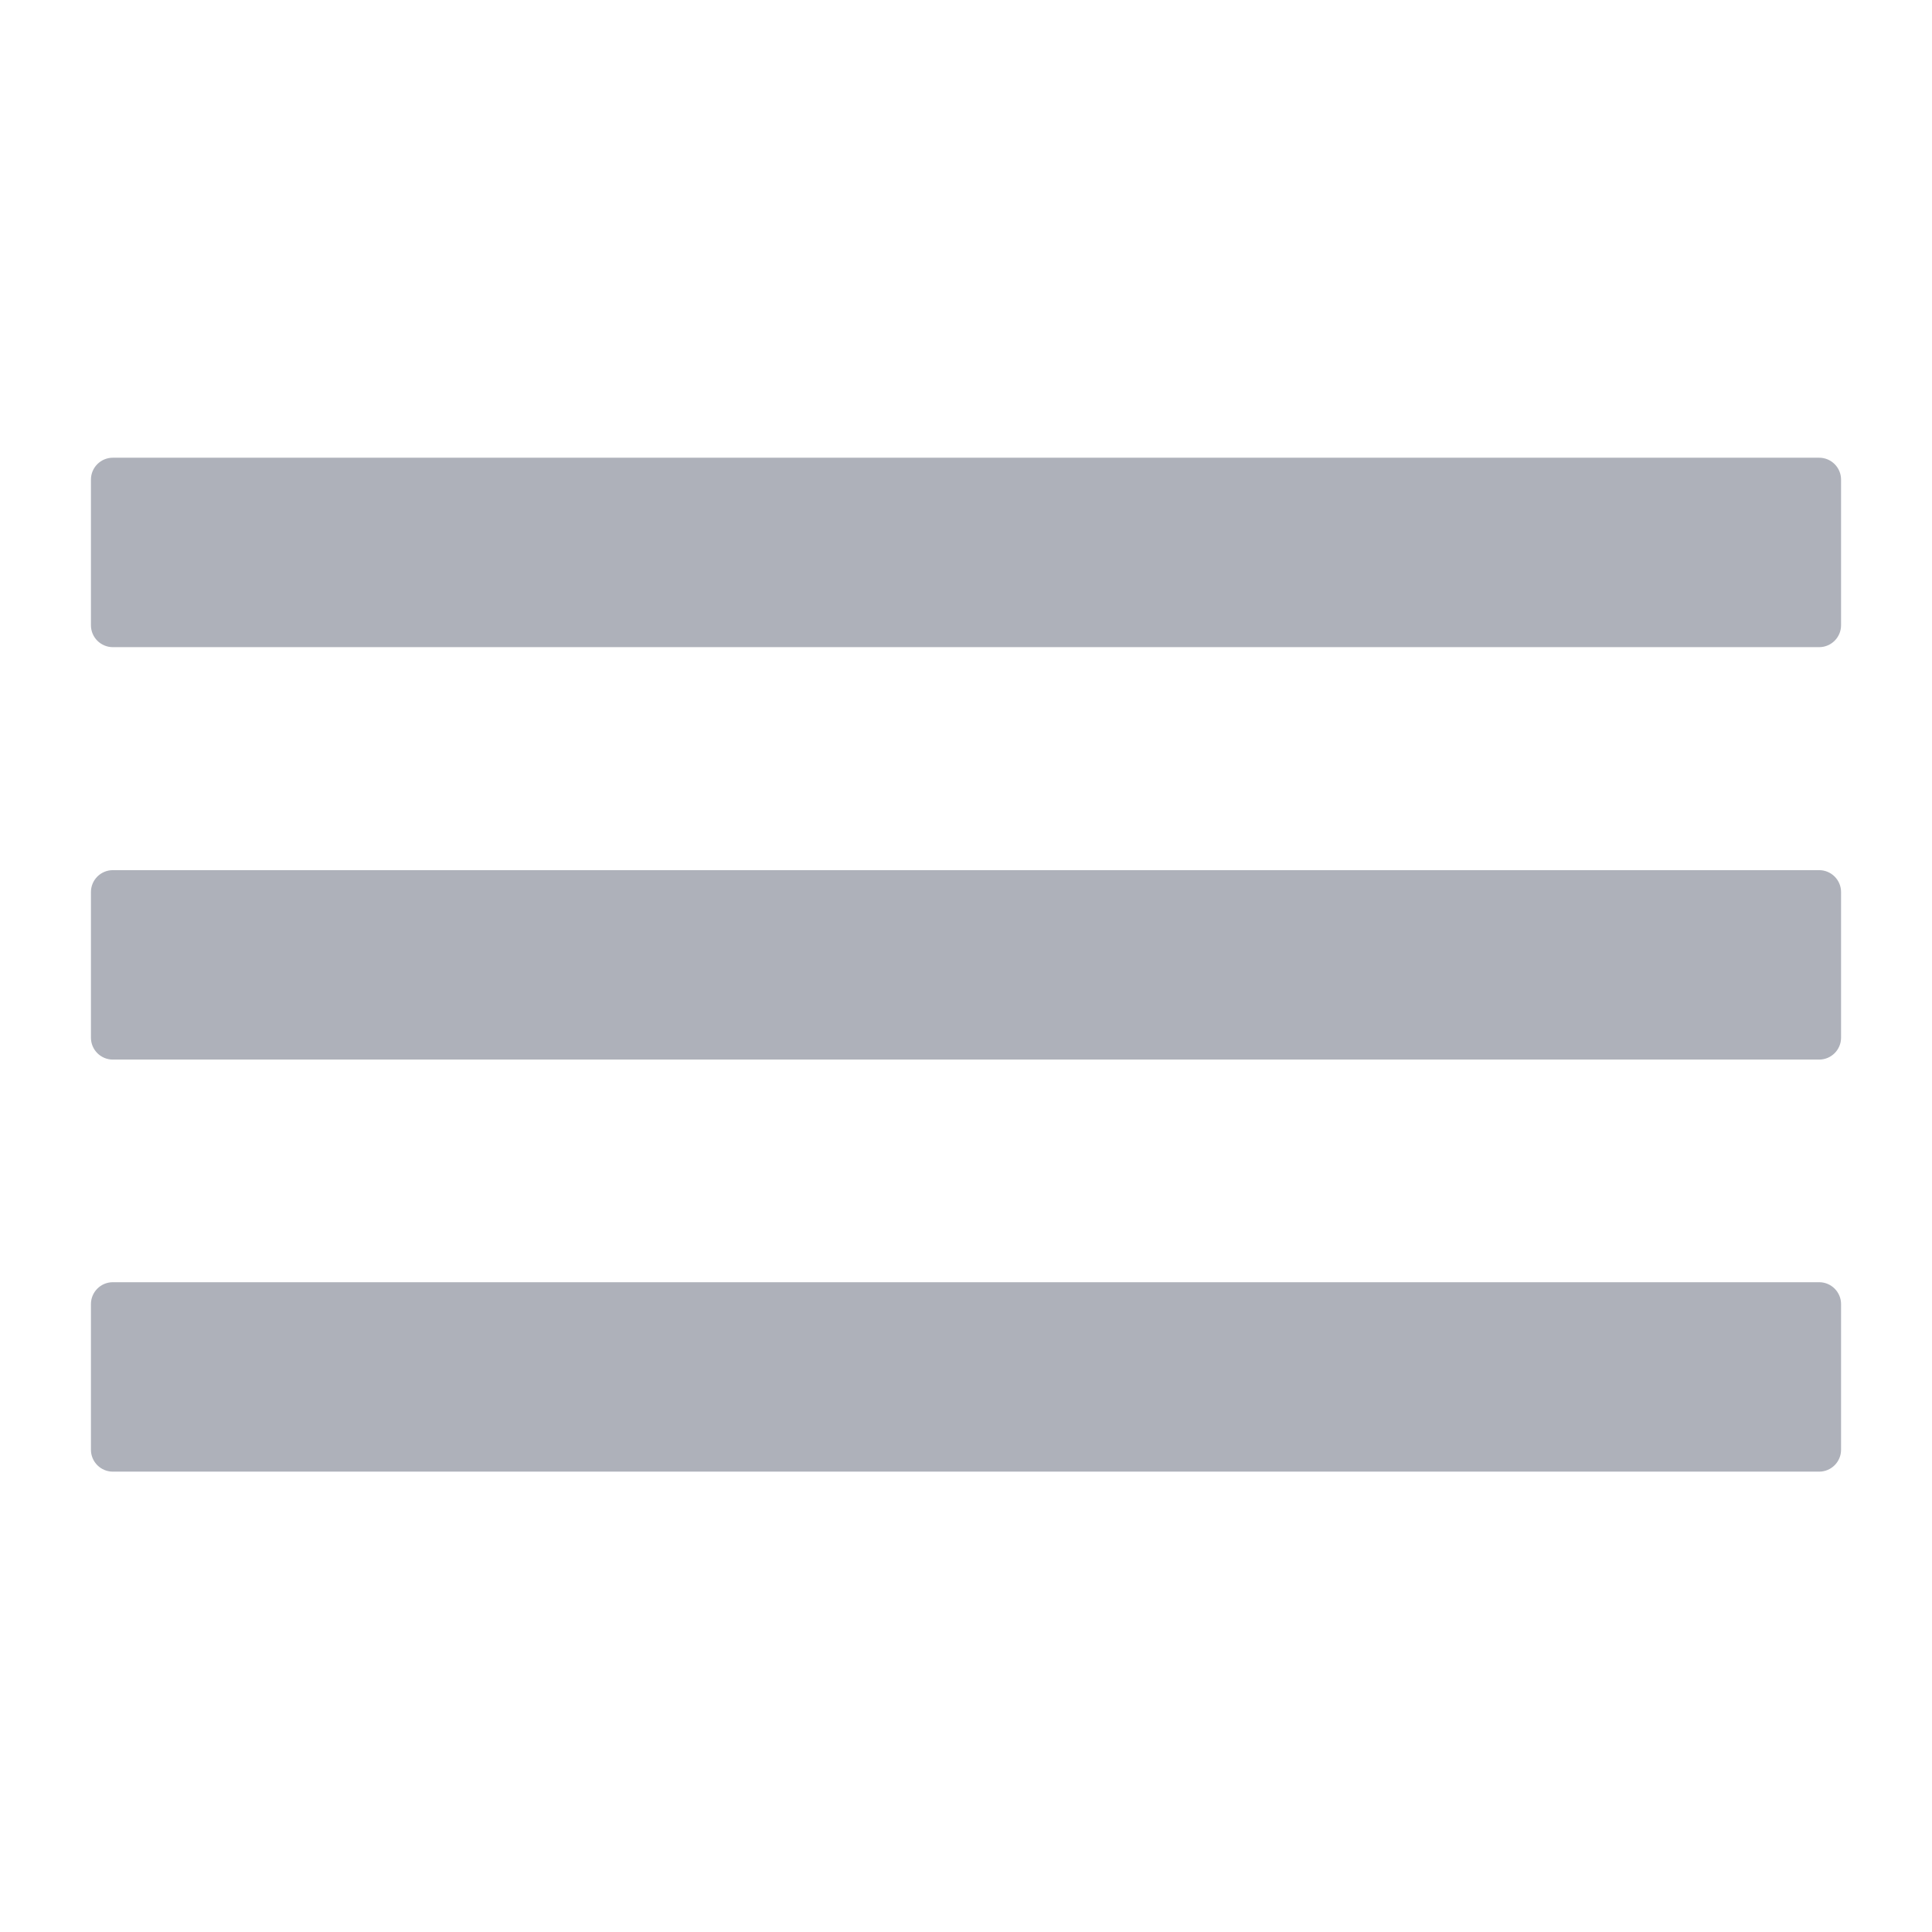 <?xml version="1.0" encoding="utf-8"?>
<!-- Generator: Adobe Illustrator 20.1.0, SVG Export Plug-In . SVG Version: 6.00 Build 0)  -->
<svg version="1.1" id="Слой_1" xmlns="http://www.w3.org/2000/svg" xmlns:xlink="http://www.w3.org/1999/xlink" x="0px" y="0px"
	 viewBox="0 0 512 512" style="enable-background:new 0 0 512 512;" xml:space="preserve">
<style type="text/css">
	.st0{fill:#AEB1BA;}
</style>
<g>
	<g>
		<path class="st0" d="M29.9,171c-2.9,0-5.3-2.4-5.3-5.3v-38.6c0-2.9,2.4-5.3,5.3-5.3h452.2c2.9,0,5.3,2.4,5.3,5.3v38.6
			c0,2.9-2.4,5.3-5.3,5.3H29.9z"/>
		<path class="st0" d="M482.1,122.3c2.7,0,4.8,2.2,4.8,4.8v38.6c0,2.7-2.2,4.8-4.8,4.8H29.9c-2.7,0-4.8-2.2-4.8-4.8v-38.6
			c0-2.7,2.2-4.8,4.8-4.8L482.1,122.3 M482.1,121.3H29.9c-3.2,0-5.8,2.6-5.8,5.8v38.6c0,3.2,2.6,5.8,5.8,5.8h452.2
			c3.2,0,5.8-2.6,5.8-5.8v-38.6C487.9,123.9,485.3,121.3,482.1,121.3L482.1,121.3z"/>
	</g>
	<g>
		<path class="st0" d="M29.9,280.3c-2.9,0-5.3-2.4-5.3-5.3v-38.6c0-2.9,2.4-5.3,5.3-5.3h452.2c2.9,0,5.3,2.4,5.3,5.3V275
			c0,2.9-2.4,5.3-5.3,5.3H29.9z"/>
		<path class="st0" d="M482.1,231.6c2.7,0,4.8,2.2,4.8,4.8V275c0,2.7-2.2,4.8-4.8,4.8H29.9c-2.7,0-4.8-2.2-4.8-4.8v-38.6
			c0-2.7,2.2-4.8,4.8-4.8L482.1,231.6 M482.1,230.6H29.9c-3.2,0-5.8,2.6-5.8,5.8V275c0,3.2,2.6,5.8,5.8,5.8h452.2
			c3.2,0,5.8-2.6,5.8-5.8v-38.6C487.9,233.2,485.3,230.6,482.1,230.6L482.1,230.6z"/>
	</g>
	<g>
		<path class="st0" d="M29.9,389.6c-2.9,0-5.3-2.4-5.3-5.3v-38.6c0-2.9,2.4-5.3,5.3-5.3h452.2c2.9,0,5.3,2.4,5.3,5.3v38.6
			c0,2.9-2.4,5.3-5.3,5.3H29.9z"/>
		<path class="st0" d="M482.1,340.8c2.7,0,4.8,2.2,4.8,4.8v38.6c0,2.7-2.2,4.8-4.8,4.8H29.9c-2.7,0-4.8-2.2-4.8-4.8v-38.6
			c0-2.7,2.2-4.8,4.8-4.8H482.1 M482.1,339.8H29.9c-3.2,0-5.8,2.6-5.8,5.8v38.6c0,3.2,2.6,5.8,5.8,5.8h452.2c3.2,0,5.8-2.6,5.8-5.8
			v-38.6C487.9,342.4,485.3,339.8,482.1,339.8L482.1,339.8z"/>
	</g>
</g>
</svg>
